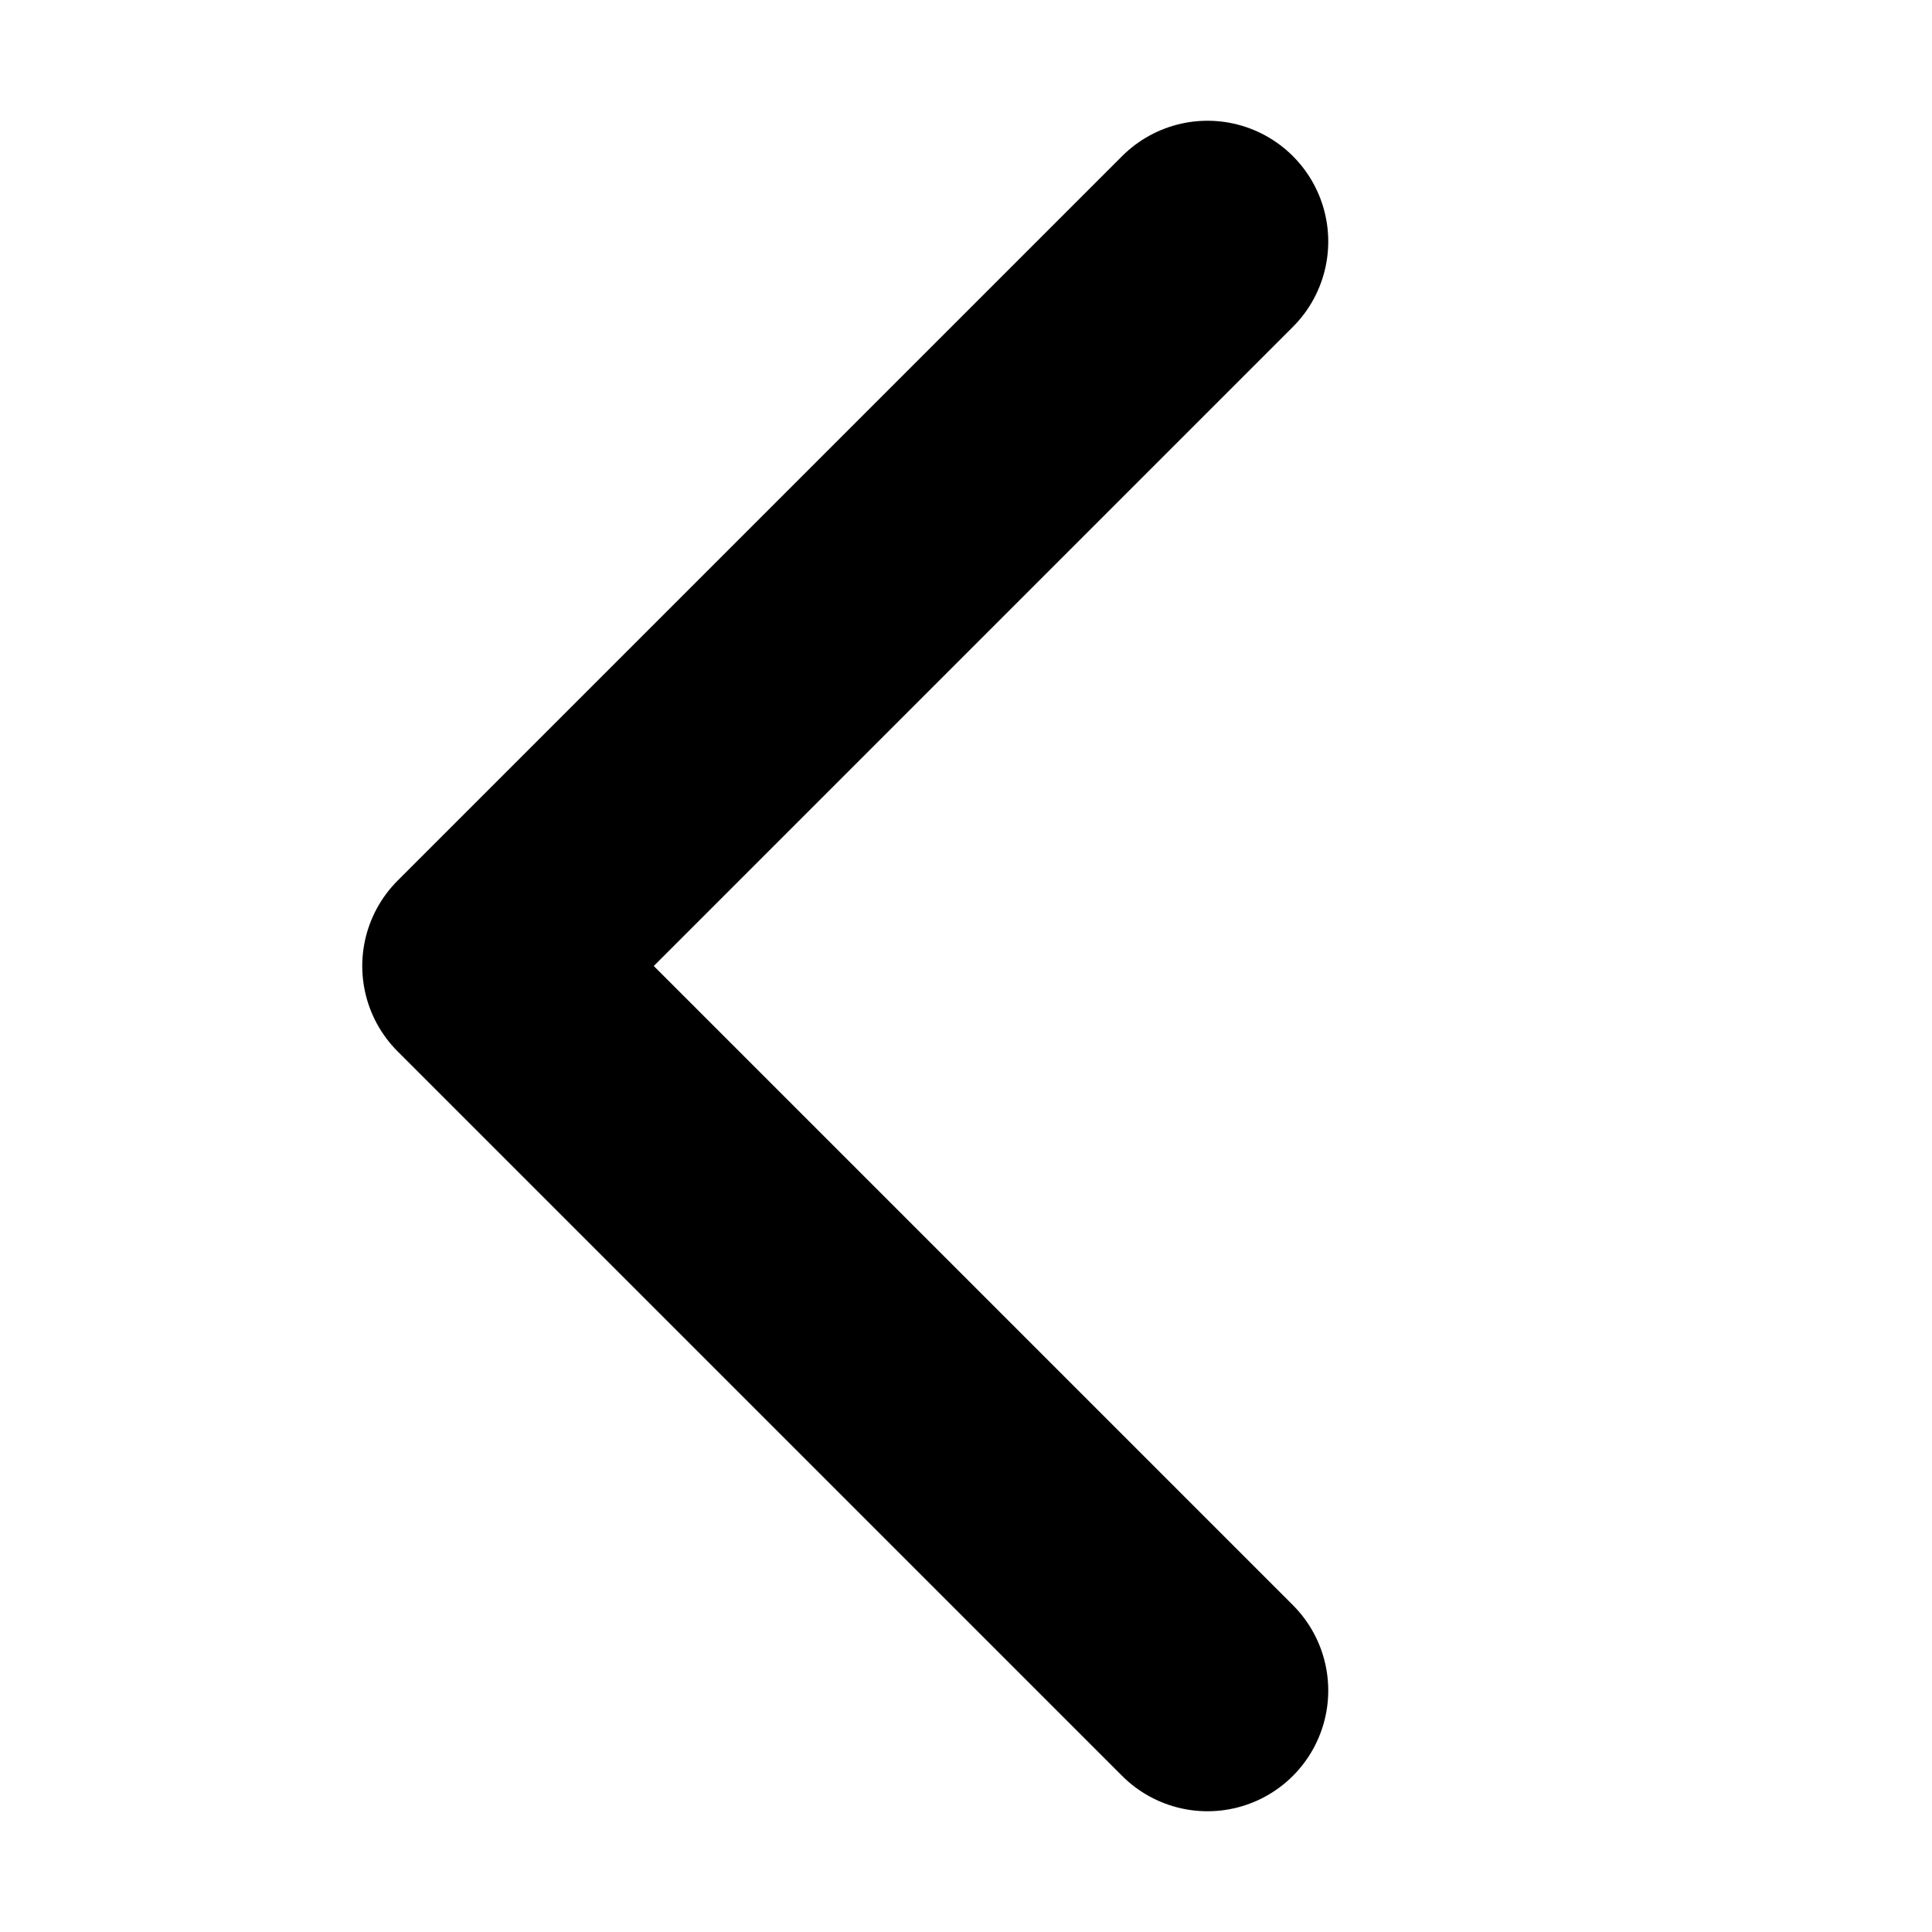 <svg width="16" height="16" viewBox="0 0 16 16" fill="none" xmlns="http://www.w3.org/2000/svg">
<path d="M10 14L4 8L10 2" stroke="black" stroke-width="2" stroke-linecap="round" stroke-linejoin="round"/>
</svg>
